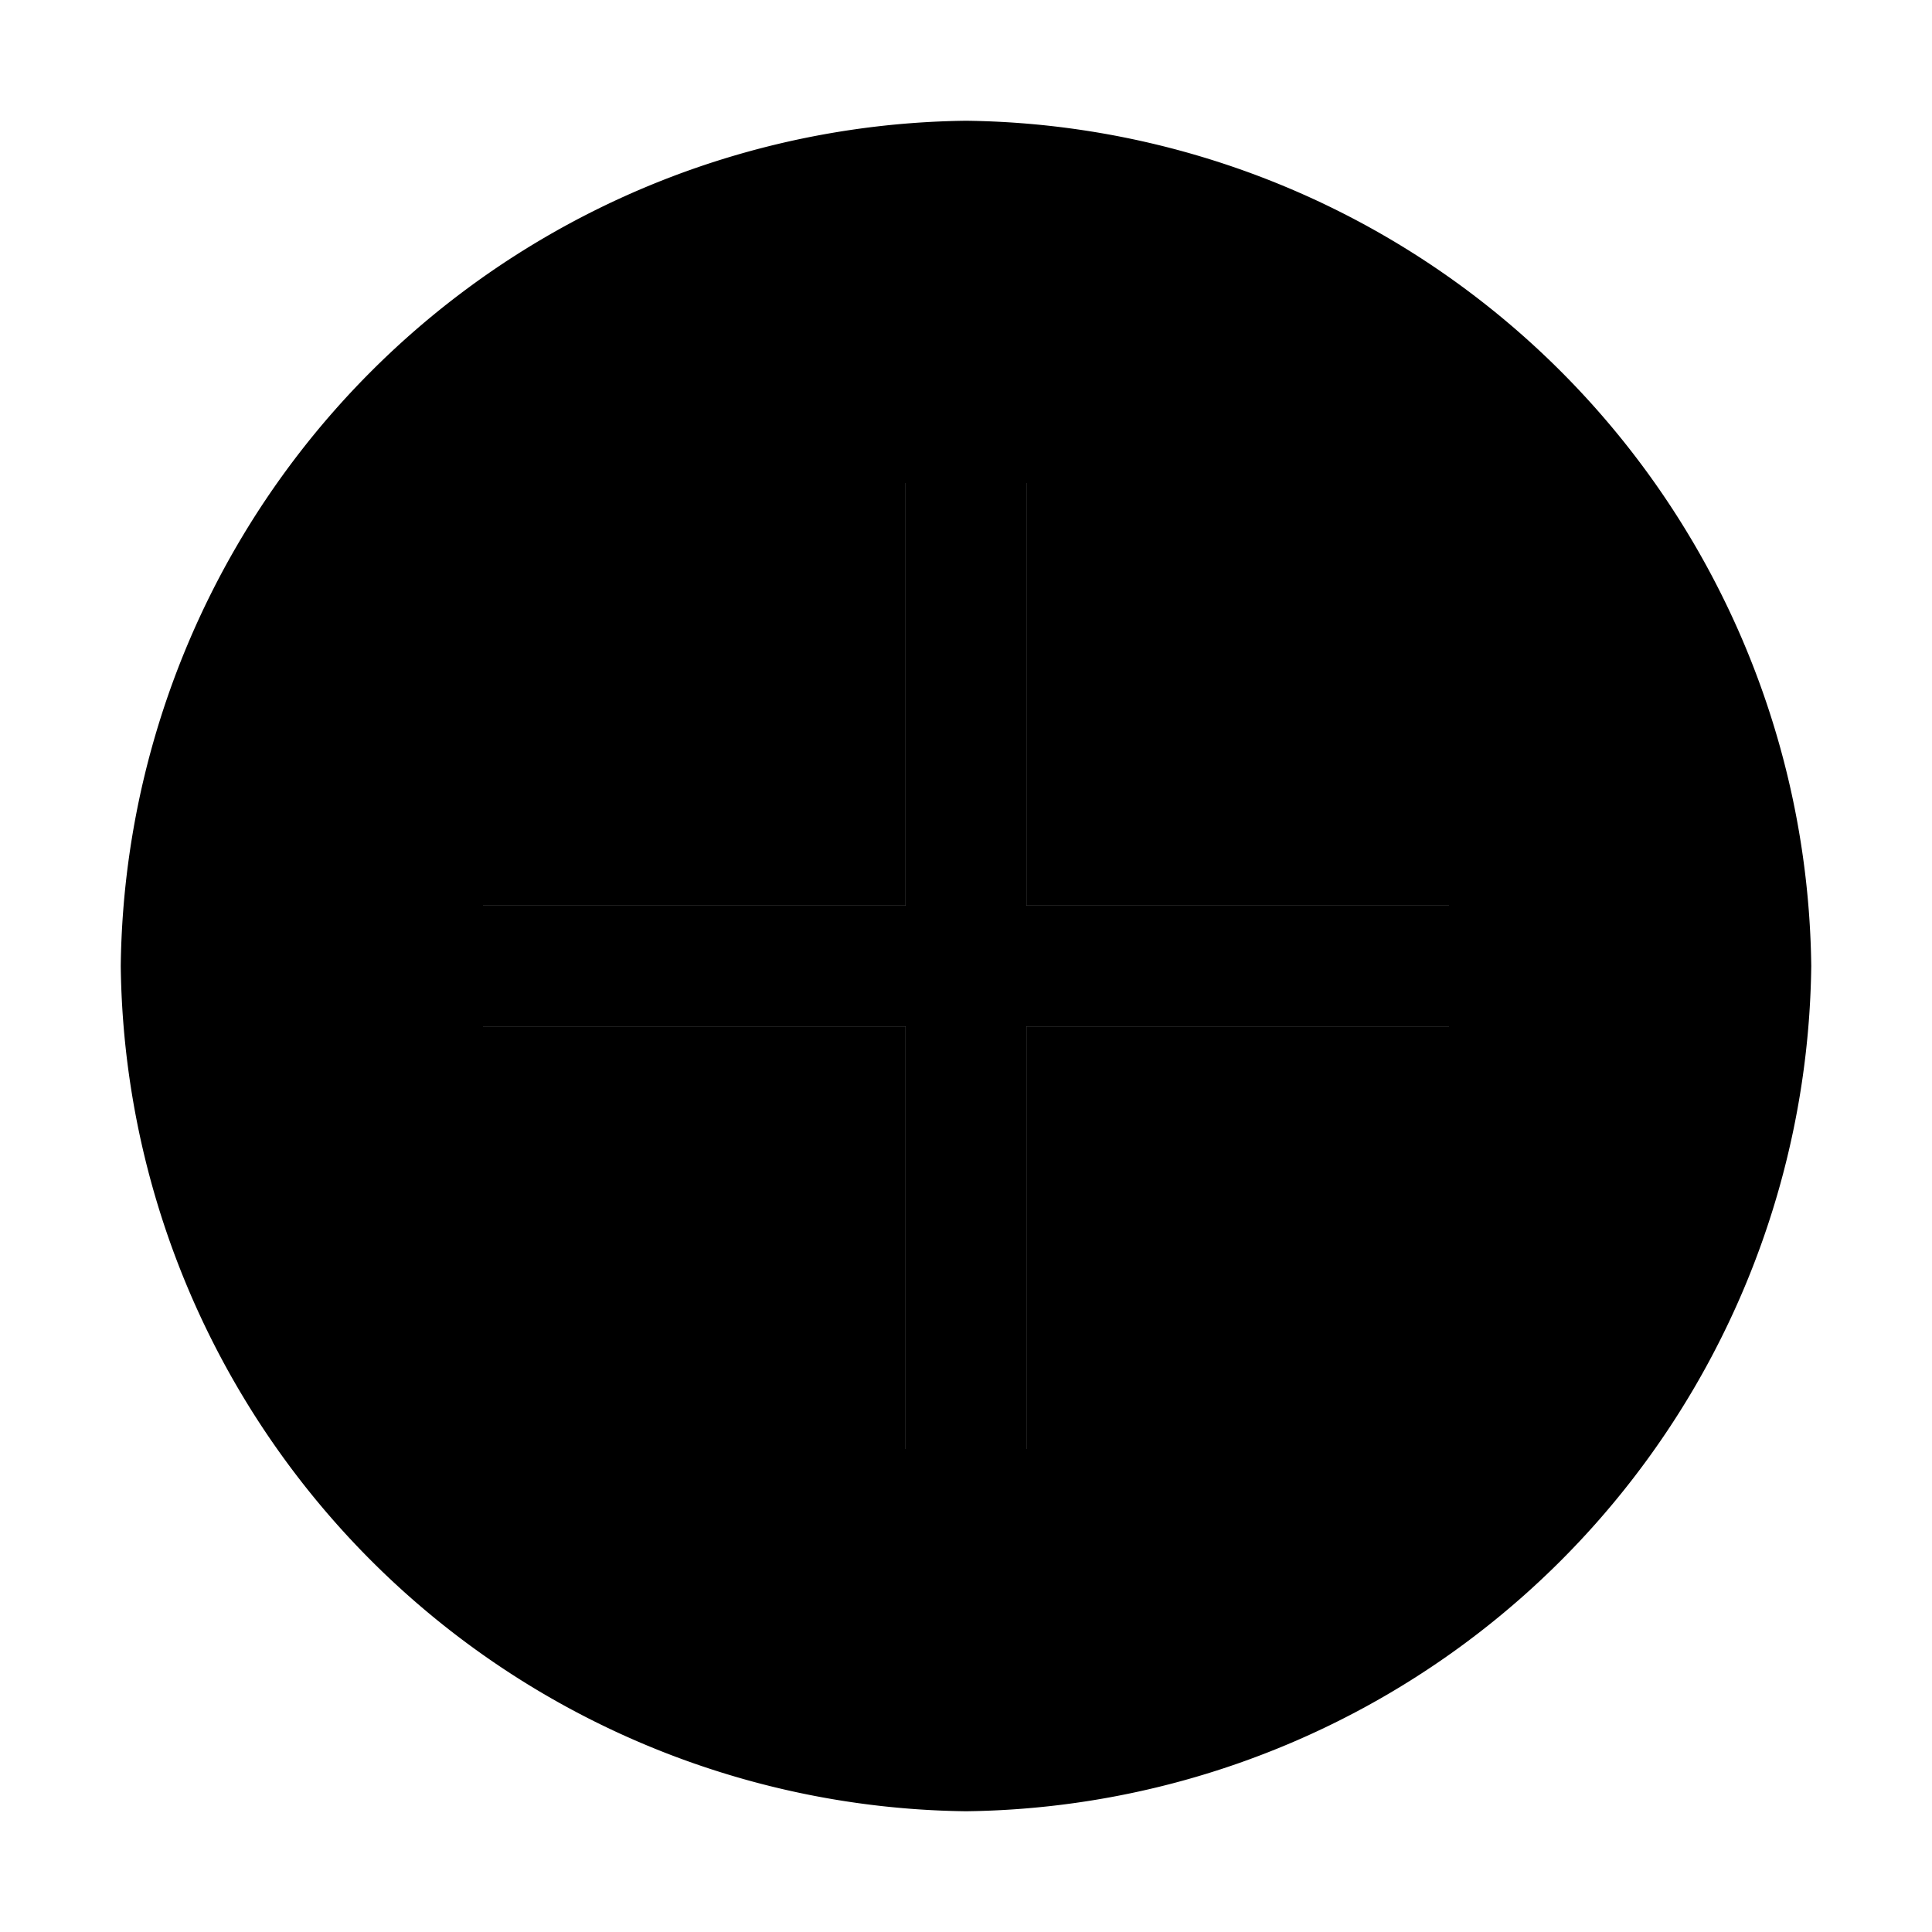 <svg xmlns="http://www.w3.org/2000/svg" viewBox="0 0 32 32" aria-label="add filled" role="img" fill="currentColor" focusable="false"><defs><style>.cls-1{fill-opacity:0;}</style></defs><g id="Icons"><path d="M16 2A14.17 14.17 0 0 0 2 16a14.17 14.17 0 0 0 14 14 14.17 14.17 0 0 0 14-14A14.17 14.17 0 0 0 16 2Zm8 15h-7v7h-2v-7H8v-2h7V8h2v7h7Z"/><path id="inner-path" d="M24 17 17 17 17 24 15 24 15 17 8 17 8 15 15 15 15 8 17 8 17 15 24 15 24 17z"/></g></svg>